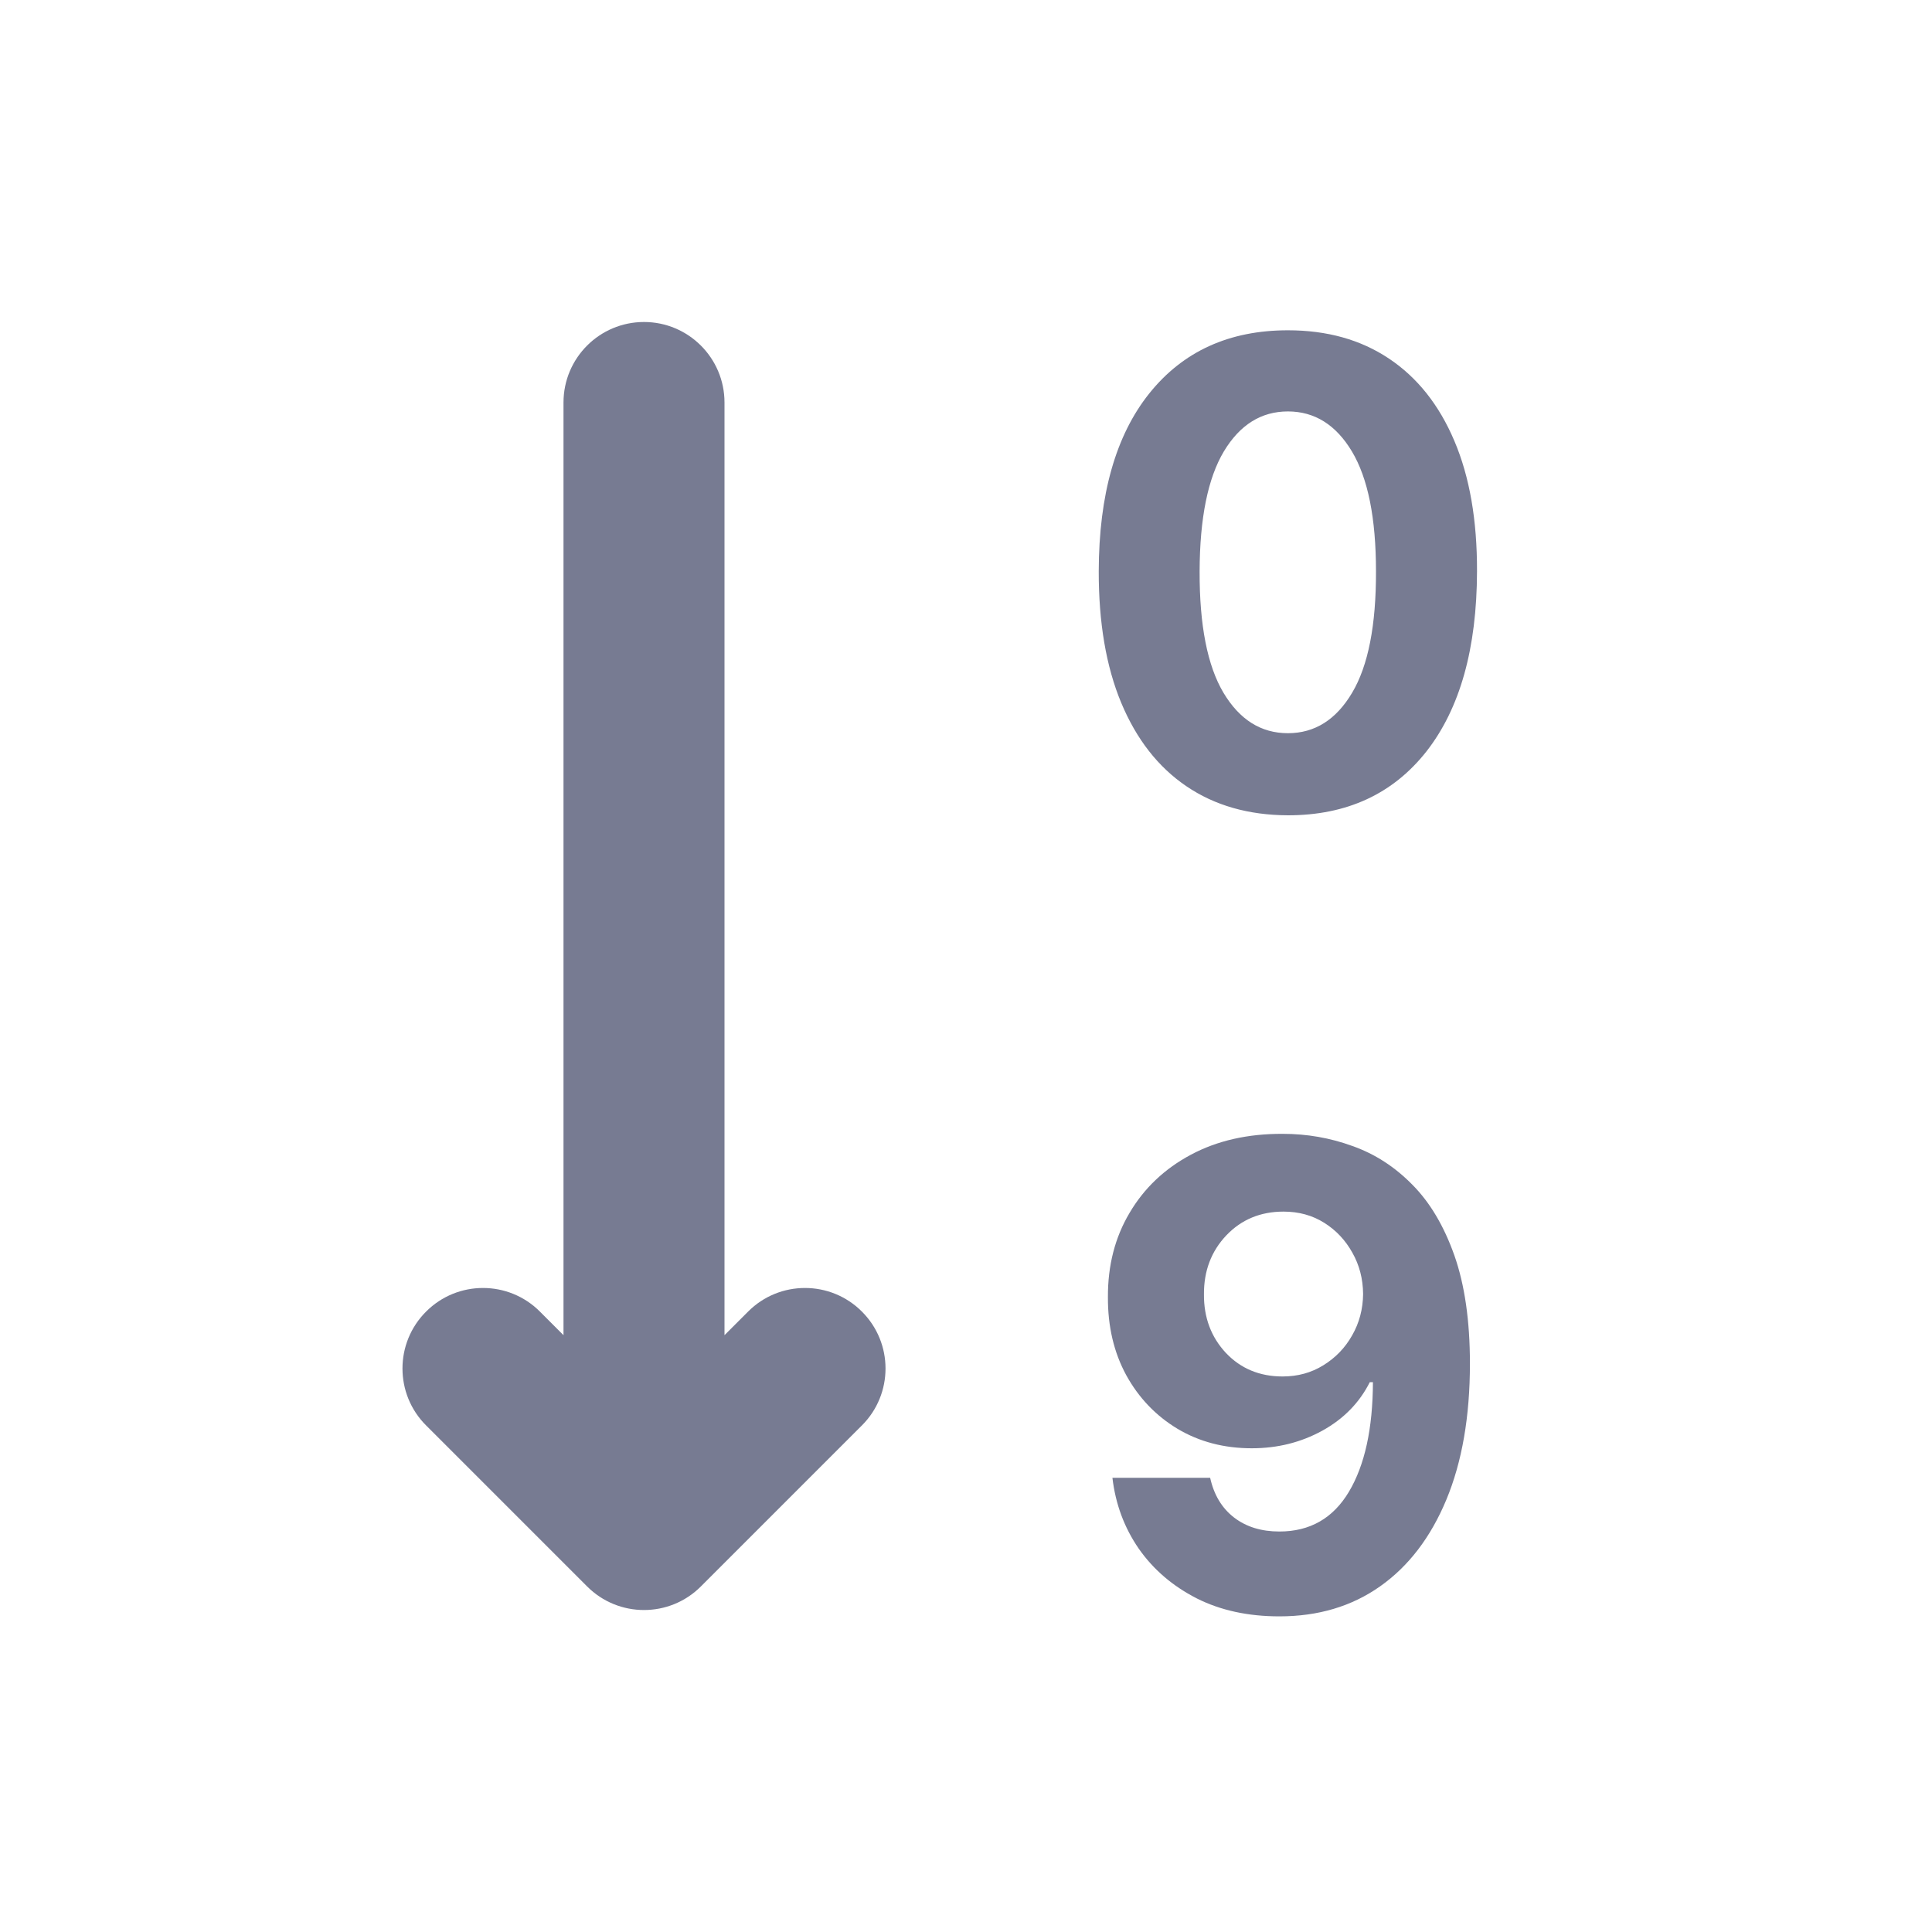 <svg width="24" height="24" viewBox="0 0 24 24" fill="none" xmlns="http://www.w3.org/2000/svg">
<path fill-rule="evenodd" clip-rule="evenodd" d="M8 4C8.552 4 9 4.448 9 5V16.586L9.293 16.293C9.683 15.902 10.317 15.902 10.707 16.293C11.098 16.683 11.098 17.317 10.707 17.707L8.707 19.707C8.317 20.098 7.683 20.098 7.293 19.707L5.293 17.707C4.902 17.317 4.902 16.683 5.293 16.293C5.683 15.902 6.317 15.902 6.707 16.293L7 16.586V5C7 4.448 7.448 4 8 4Z" fill="#777B92"/>
<path fill-rule="evenodd" clip-rule="evenodd" d="M15.999 10.128C15.51 10.126 15.09 10.006 14.738 9.767C14.387 9.529 14.117 9.183 13.928 8.73C13.74 8.278 13.648 7.733 13.649 7.097C13.651 6.144 13.861 5.407 14.277 4.887C14.696 4.364 15.27 4.103 15.999 4.103C16.486 4.103 16.904 4.22 17.255 4.455C17.607 4.69 17.878 5.031 18.067 5.478C18.256 5.923 18.35 6.462 18.348 7.097C18.346 8.055 18.137 8.8 17.721 9.333C17.304 9.863 16.73 10.128 15.999 10.128ZM15.999 9.108C16.332 9.108 16.598 8.941 16.797 8.605C16.996 8.27 17.095 7.767 17.093 7.097C17.093 6.436 16.993 5.94 16.794 5.608C16.596 5.277 16.33 5.111 15.999 5.111C15.667 5.111 15.402 5.277 15.203 5.608C15.005 5.94 14.904 6.436 14.902 7.097C14.9 7.767 14.999 8.27 15.198 8.605C15.399 8.941 15.665 9.108 15.999 9.108Z" fill="#777B92"/>
<path fill-rule="evenodd" clip-rule="evenodd" d="M16.8 14.236C17.078 14.334 17.326 14.494 17.544 14.716C17.764 14.937 17.938 15.231 18.067 15.596C18.195 15.96 18.26 16.408 18.26 16.94C18.26 17.597 18.162 18.161 17.967 18.63C17.772 19.098 17.498 19.457 17.143 19.707C16.791 19.955 16.375 20.079 15.893 20.079C15.505 20.079 15.162 20.005 14.865 19.855C14.568 19.703 14.328 19.498 14.146 19.238C13.966 18.977 13.857 18.683 13.819 18.358H15.033C15.08 18.57 15.179 18.735 15.331 18.852C15.482 18.968 15.67 19.025 15.893 19.025C16.272 19.025 16.56 18.861 16.757 18.531C16.954 18.2 17.053 17.746 17.055 17.17H17.016C16.887 17.426 16.69 17.627 16.425 17.773C16.161 17.918 15.87 17.991 15.55 17.991C15.207 17.991 14.9 17.911 14.629 17.75C14.358 17.587 14.145 17.364 13.99 17.082C13.837 16.8 13.761 16.477 13.763 16.113C13.761 15.72 13.851 15.37 14.033 15.065C14.214 14.758 14.468 14.518 14.794 14.344C15.122 14.169 15.502 14.083 15.936 14.085C16.235 14.085 16.523 14.135 16.8 14.236ZM15.234 15.346C15.047 15.543 14.954 15.788 14.956 16.079C14.954 16.367 15.045 16.61 15.229 16.807C15.414 17.002 15.649 17.099 15.933 17.099C16.121 17.099 16.289 17.053 16.439 16.96C16.59 16.867 16.71 16.743 16.797 16.588C16.886 16.433 16.931 16.261 16.933 16.074C16.931 15.886 16.887 15.716 16.8 15.562C16.714 15.407 16.598 15.283 16.45 15.19C16.302 15.097 16.134 15.051 15.944 15.051C15.659 15.051 15.422 15.149 15.234 15.346Z" fill="#777B92"/>
</svg>
